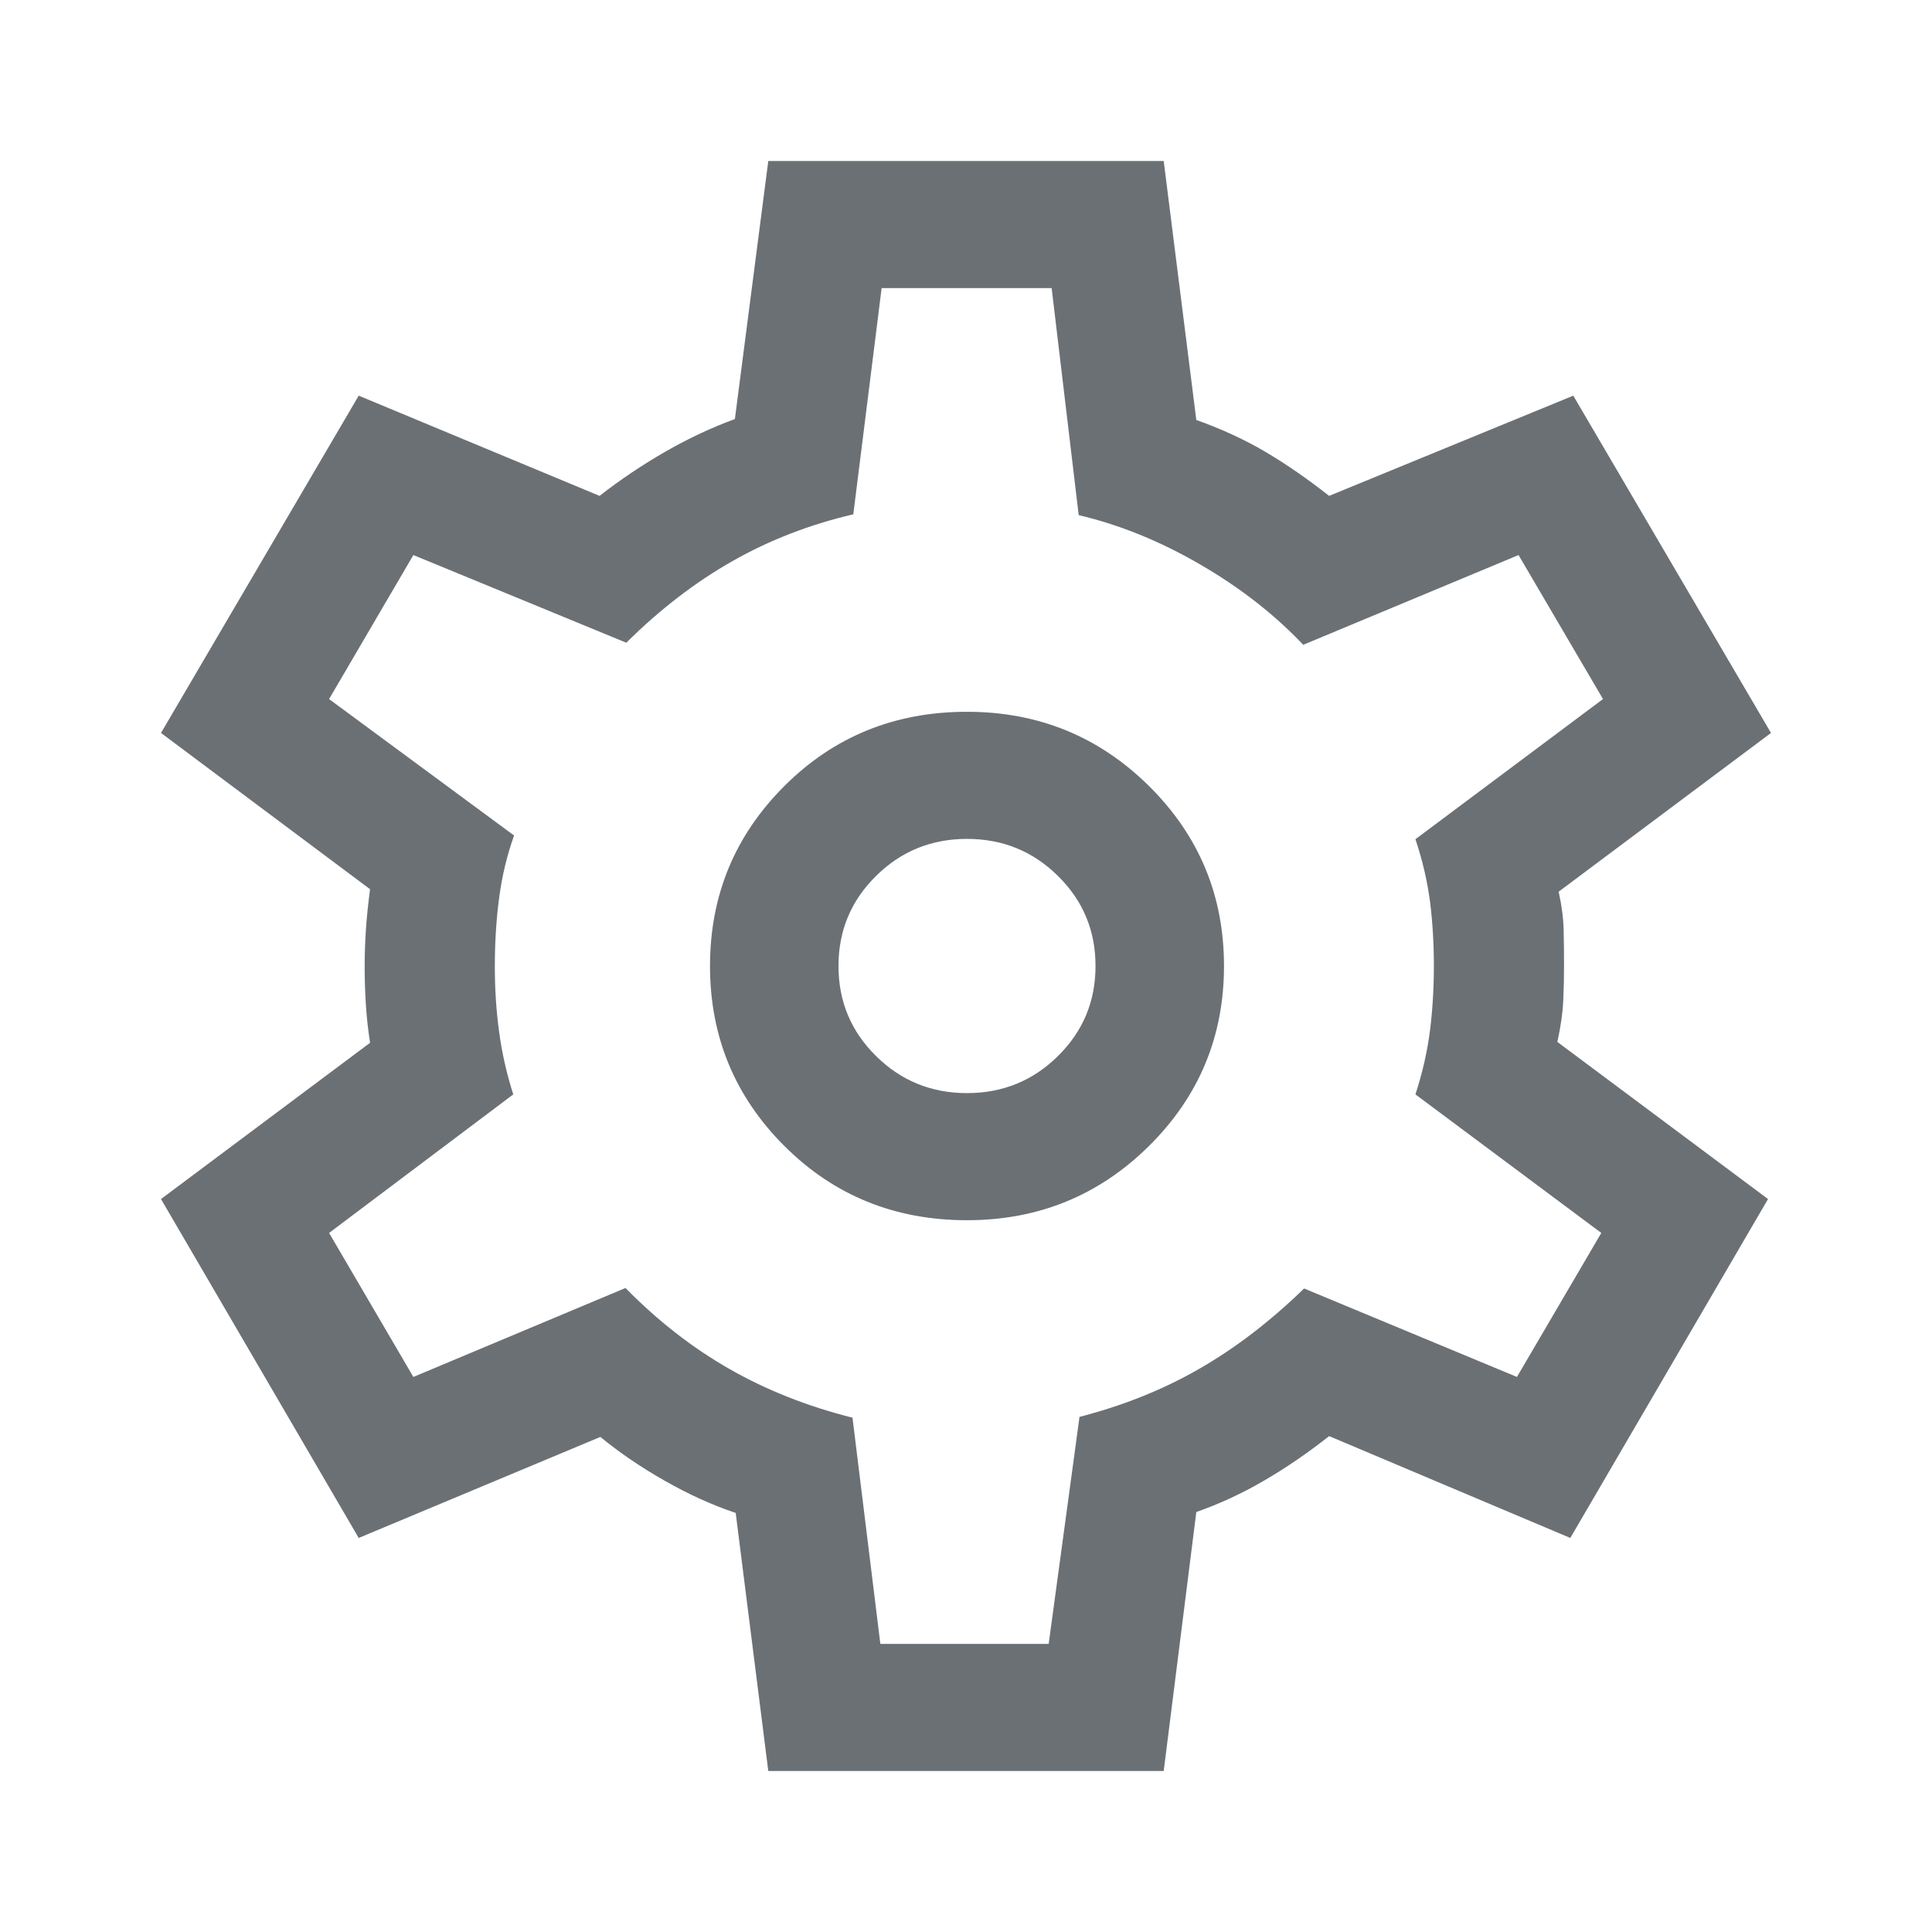 <svg width="24" height="24" viewBox="0 0 24 24" fill="none" xmlns="http://www.w3.org/2000/svg">
<mask id="mask0_847_22483" style="mask-type:alpha" maskUnits="userSpaceOnUse" x="0" y="0" width="24" height="24">
<rect width="24" height="24" fill="#D9D9D9"/>
</mask>
<g mask="url(#mask0_847_22483)">
<path d="M9.544 22L9.139 18.794C8.854 18.699 8.561 18.567 8.262 18.397C7.962 18.227 7.694 18.044 7.458 17.85L4.456 19.105L2 14.895L4.597 12.954C4.573 12.797 4.555 12.64 4.545 12.482C4.535 12.324 4.53 12.167 4.53 12.01C4.53 11.86 4.535 11.708 4.545 11.554C4.555 11.399 4.573 11.23 4.597 11.046L2 9.105L4.456 4.915L7.448 6.16C7.705 5.959 7.979 5.775 8.27 5.608C8.561 5.442 8.847 5.308 9.129 5.206L9.544 2H14.456L14.861 5.217C15.181 5.331 15.469 5.465 15.728 5.618C15.987 5.772 16.247 5.952 16.511 6.16L19.544 4.915L22 9.105L19.362 11.077C19.4 11.247 19.421 11.406 19.424 11.554C19.428 11.701 19.429 11.85 19.429 12C19.429 12.143 19.426 12.289 19.419 12.436C19.412 12.584 19.388 12.753 19.346 12.943L21.963 14.895L19.507 19.105L16.511 17.84C16.247 18.048 15.979 18.232 15.704 18.392C15.43 18.552 15.149 18.682 14.861 18.783L14.456 22H9.544ZM12.012 15.158C12.898 15.158 13.651 14.851 14.273 14.236C14.894 13.621 15.205 12.876 15.205 12C15.205 11.124 14.894 10.379 14.273 9.764C13.651 9.149 12.898 8.842 12.012 8.842C11.116 8.842 10.36 9.149 9.744 9.764C9.128 10.379 8.82 11.124 8.82 12C8.82 12.876 9.128 13.621 9.744 14.236C10.36 14.851 11.116 15.158 12.012 15.158ZM12.012 13.579C11.569 13.579 11.192 13.425 10.882 13.118C10.571 12.811 10.416 12.439 10.416 12C10.416 11.561 10.571 11.189 10.882 10.882C11.192 10.575 11.569 10.421 12.012 10.421C12.456 10.421 12.833 10.575 13.143 10.882C13.454 11.189 13.609 11.561 13.609 12C13.609 12.439 13.454 12.811 13.143 13.118C12.833 13.425 12.456 13.579 12.012 13.579ZM10.936 20.421H13.027L13.41 17.601C13.953 17.461 14.45 17.262 14.899 17.003C15.349 16.745 15.782 16.412 16.2 16.006L18.844 17.105L19.892 15.316L17.583 13.595C17.672 13.322 17.732 13.055 17.765 12.793C17.797 12.532 17.812 12.267 17.812 12C17.812 11.726 17.797 11.461 17.765 11.207C17.732 10.951 17.672 10.691 17.583 10.425L19.913 8.684L18.864 6.895L16.189 8.01C15.833 7.634 15.407 7.301 14.909 7.012C14.412 6.723 13.909 6.519 13.4 6.399L13.064 3.579H10.952L10.6 6.389C10.057 6.516 9.556 6.71 9.096 6.972C8.636 7.233 8.197 7.571 7.78 7.984L5.135 6.895L4.088 8.684L6.386 10.379C6.297 10.628 6.235 10.888 6.2 11.158C6.164 11.428 6.147 11.712 6.147 12.01C6.147 12.284 6.164 12.553 6.2 12.816C6.235 13.079 6.294 13.339 6.376 13.595L4.088 15.316L5.135 17.105L7.77 16C8.173 16.41 8.605 16.746 9.065 17.008C9.525 17.27 10.033 17.471 10.59 17.611L10.936 20.421Z" fill="#6B7075"/>
</g>
</svg>
